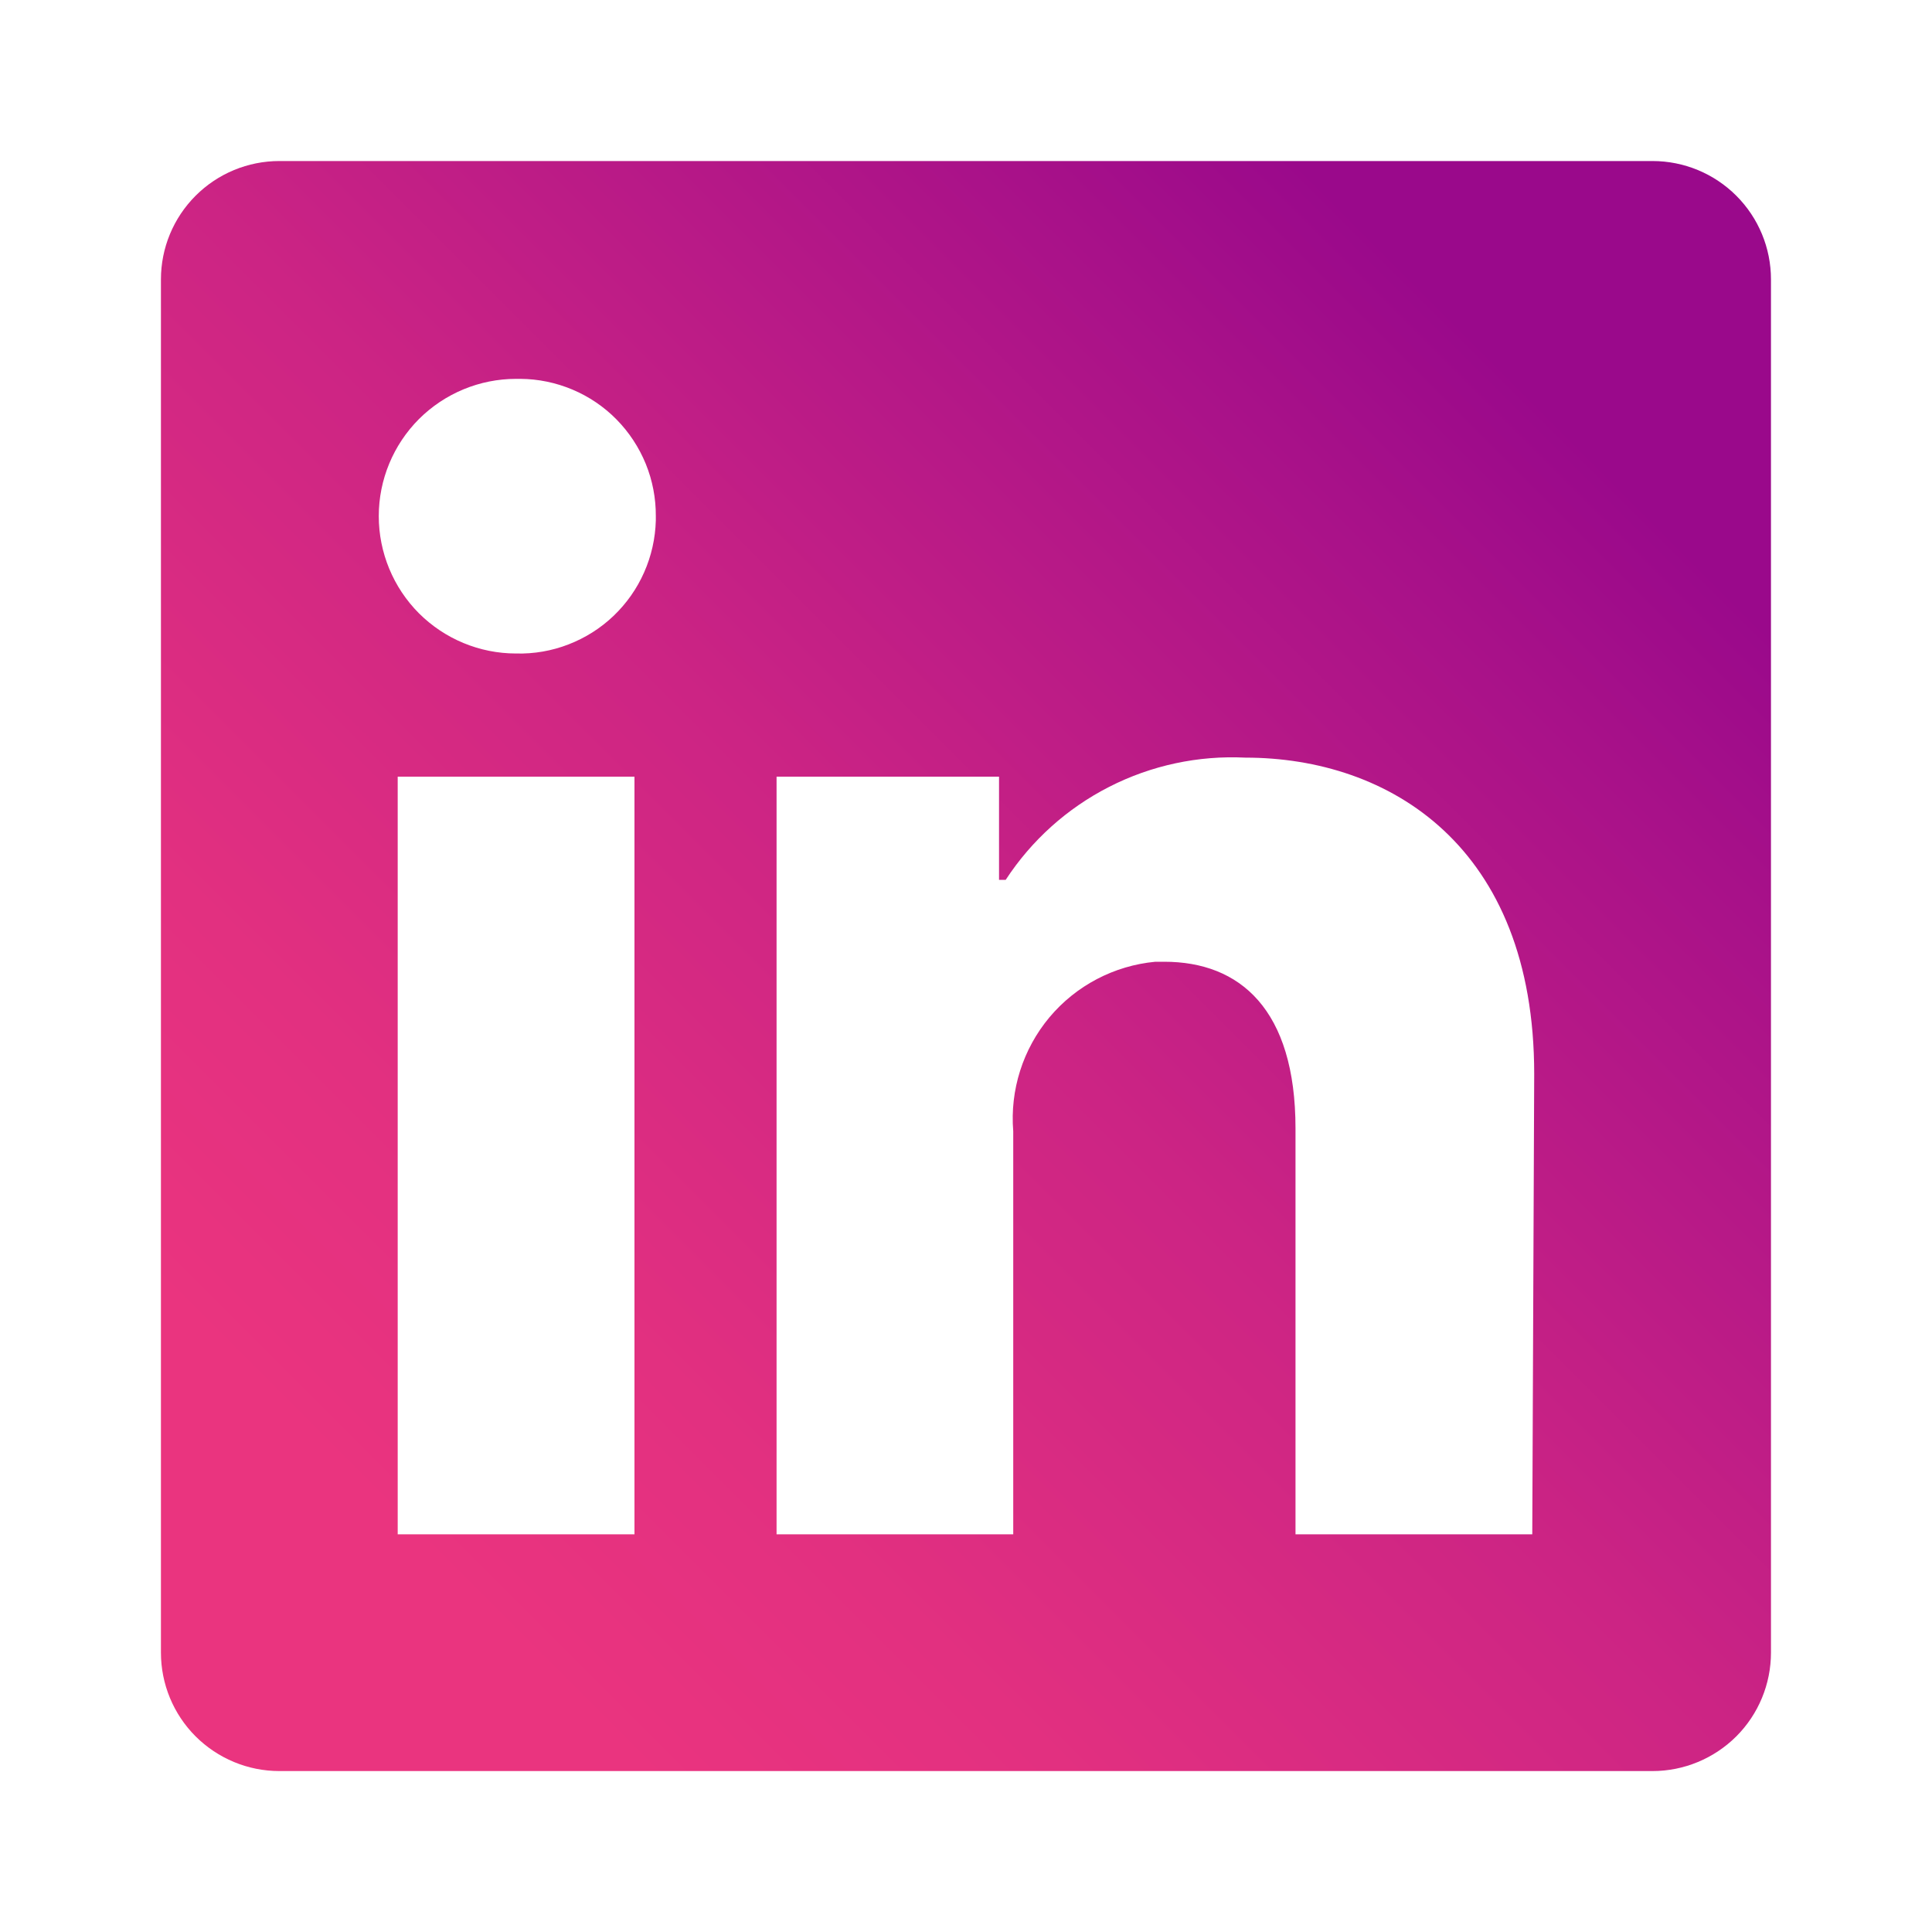 <svg width="20" height="20" viewBox="0 0 20 20" fill="none" xmlns="http://www.w3.org/2000/svg">
<path d="M18.333 2.892V17.108C18.333 17.433 18.204 17.745 17.974 17.975C17.744 18.204 17.432 18.334 17.107 18.334H2.892C2.566 18.334 2.255 18.204 2.025 17.975C1.795 17.745 1.666 17.433 1.666 17.108V2.892C1.666 2.567 1.795 2.256 2.025 2.026C2.255 1.796 2.566 1.667 2.892 1.667L17.107 1.667C17.432 1.667 17.744 1.796 17.974 2.026C18.204 2.256 18.333 2.567 18.333 2.892ZM6.568 8.04H4.117V15.883H6.568V8.04ZM6.789 5.343C6.79 5.158 6.755 4.974 6.685 4.802C6.615 4.631 6.512 4.474 6.382 4.342C6.252 4.21 6.097 4.105 5.926 4.033C5.755 3.961 5.572 3.923 5.387 3.922H5.342C4.965 3.922 4.604 4.072 4.337 4.338C4.071 4.605 3.921 4.966 3.921 5.343C3.921 5.72 4.071 6.082 4.337 6.349C4.604 6.615 4.965 6.765 5.342 6.765C5.528 6.77 5.712 6.738 5.885 6.671C6.058 6.604 6.217 6.504 6.351 6.376C6.485 6.248 6.593 6.095 6.668 5.925C6.743 5.756 6.784 5.573 6.789 5.388V5.343ZM15.882 11.118C15.882 8.76 14.382 7.843 12.892 7.843C12.404 7.819 11.918 7.923 11.483 8.145C11.047 8.367 10.678 8.699 10.411 9.108H10.342V8.04H8.039V15.883H10.489V11.711C10.454 11.284 10.589 10.86 10.864 10.531C11.139 10.203 11.533 9.996 11.96 9.956H12.053C12.833 9.956 13.411 10.446 13.411 11.682V15.883H15.862L15.882 11.118Z" fill="url(#paint0_linear_1432_235)"/>
<defs>
<linearGradient id="paint0_linear_1432_235" x1="4.113" y1="15.893" x2="15.898" y2="4.108" gradientUnits="userSpaceOnUse">
<stop stop-color="#EA347F"/>
<stop offset="0.19" stop-color="#E23080"/>
<stop offset="0.5" stop-color="#CC2484"/>
<stop offset="0.87" stop-color="#A81189"/>
<stop offset="1" stop-color="#9A098B"/>
</linearGradient>
</defs>
</svg>
